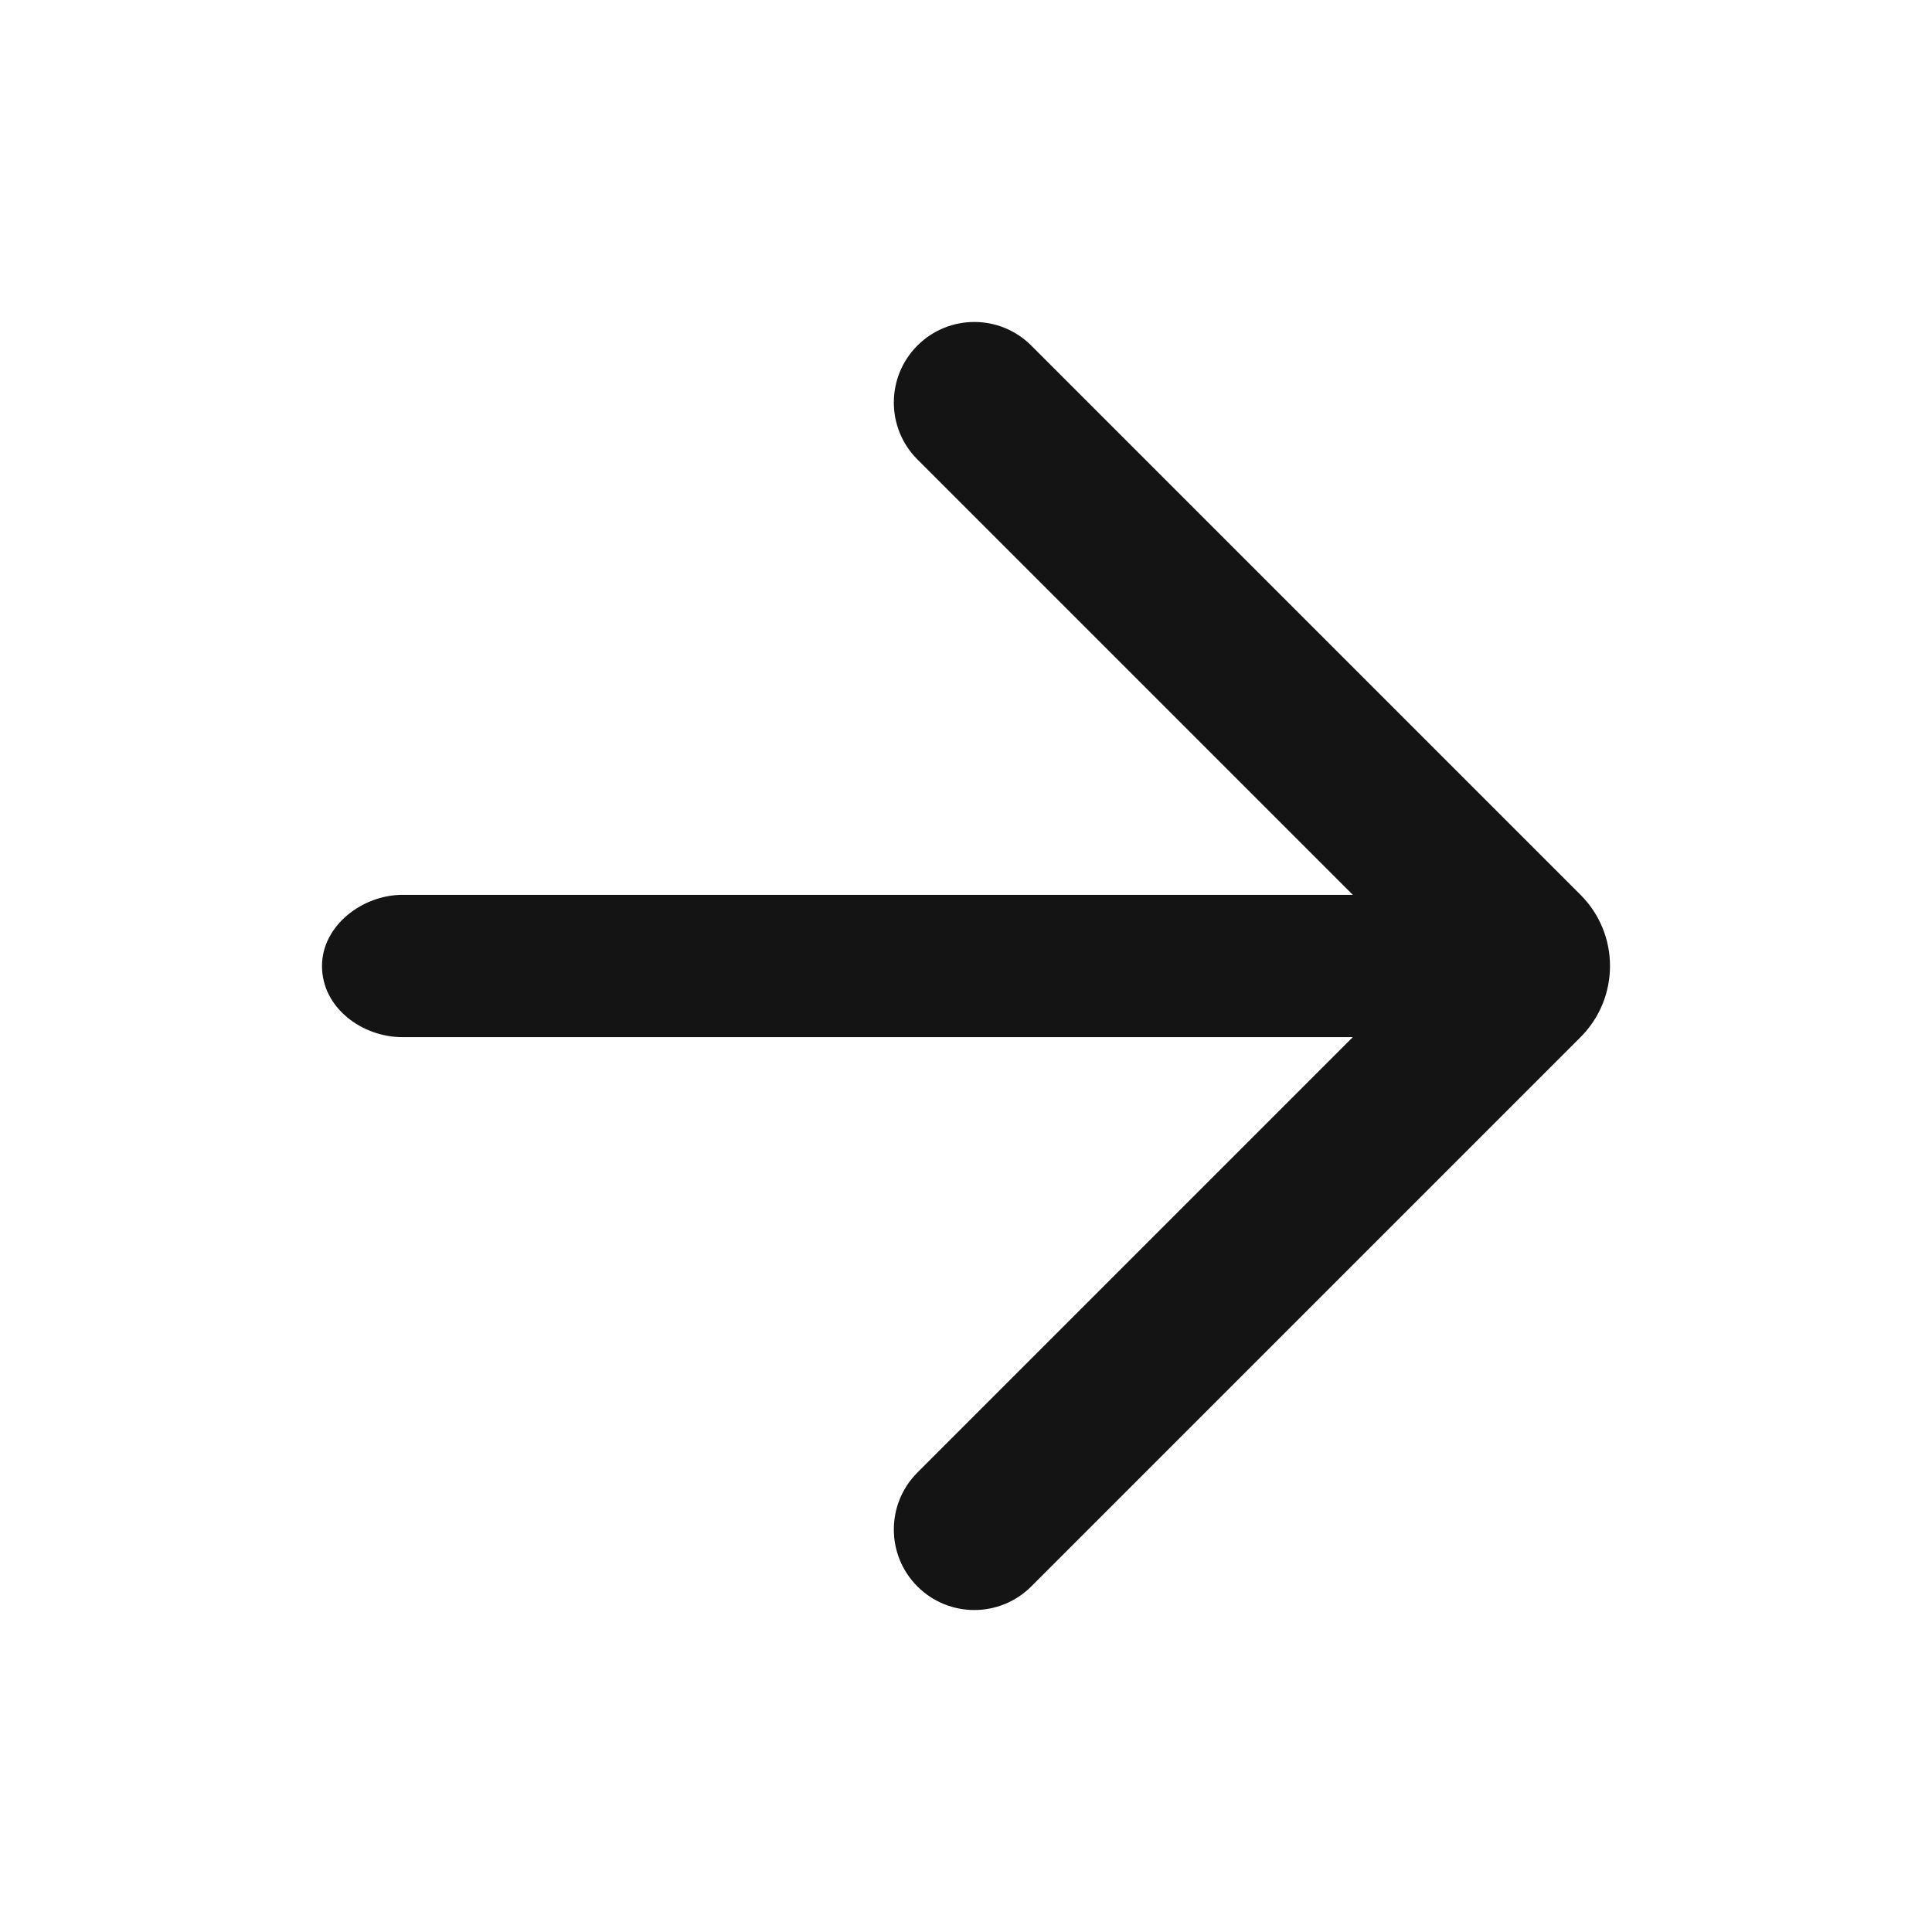 <svg width="24" height="24" viewBox="0 0 24 24" fill="none" xmlns="http://www.w3.org/2000/svg">
<path d="M12.811 4.293C12.42 3.902 11.787 3.902 11.396 4.293C11.006 4.683 11.006 5.317 11.396 5.707L16.805 11.116L5 11.116C4.5 11.116 4 11.5 4 12C4 12.521 4.5 12.884 5 12.884H16.805L11.396 18.293C11.006 18.683 11.006 19.317 11.396 19.707C11.787 20.098 12.42 20.098 12.811 19.707L19.634 12.884C20.122 12.396 20.122 11.604 19.634 11.116L12.811 4.293Z" fill="#141415"/>
</svg>
